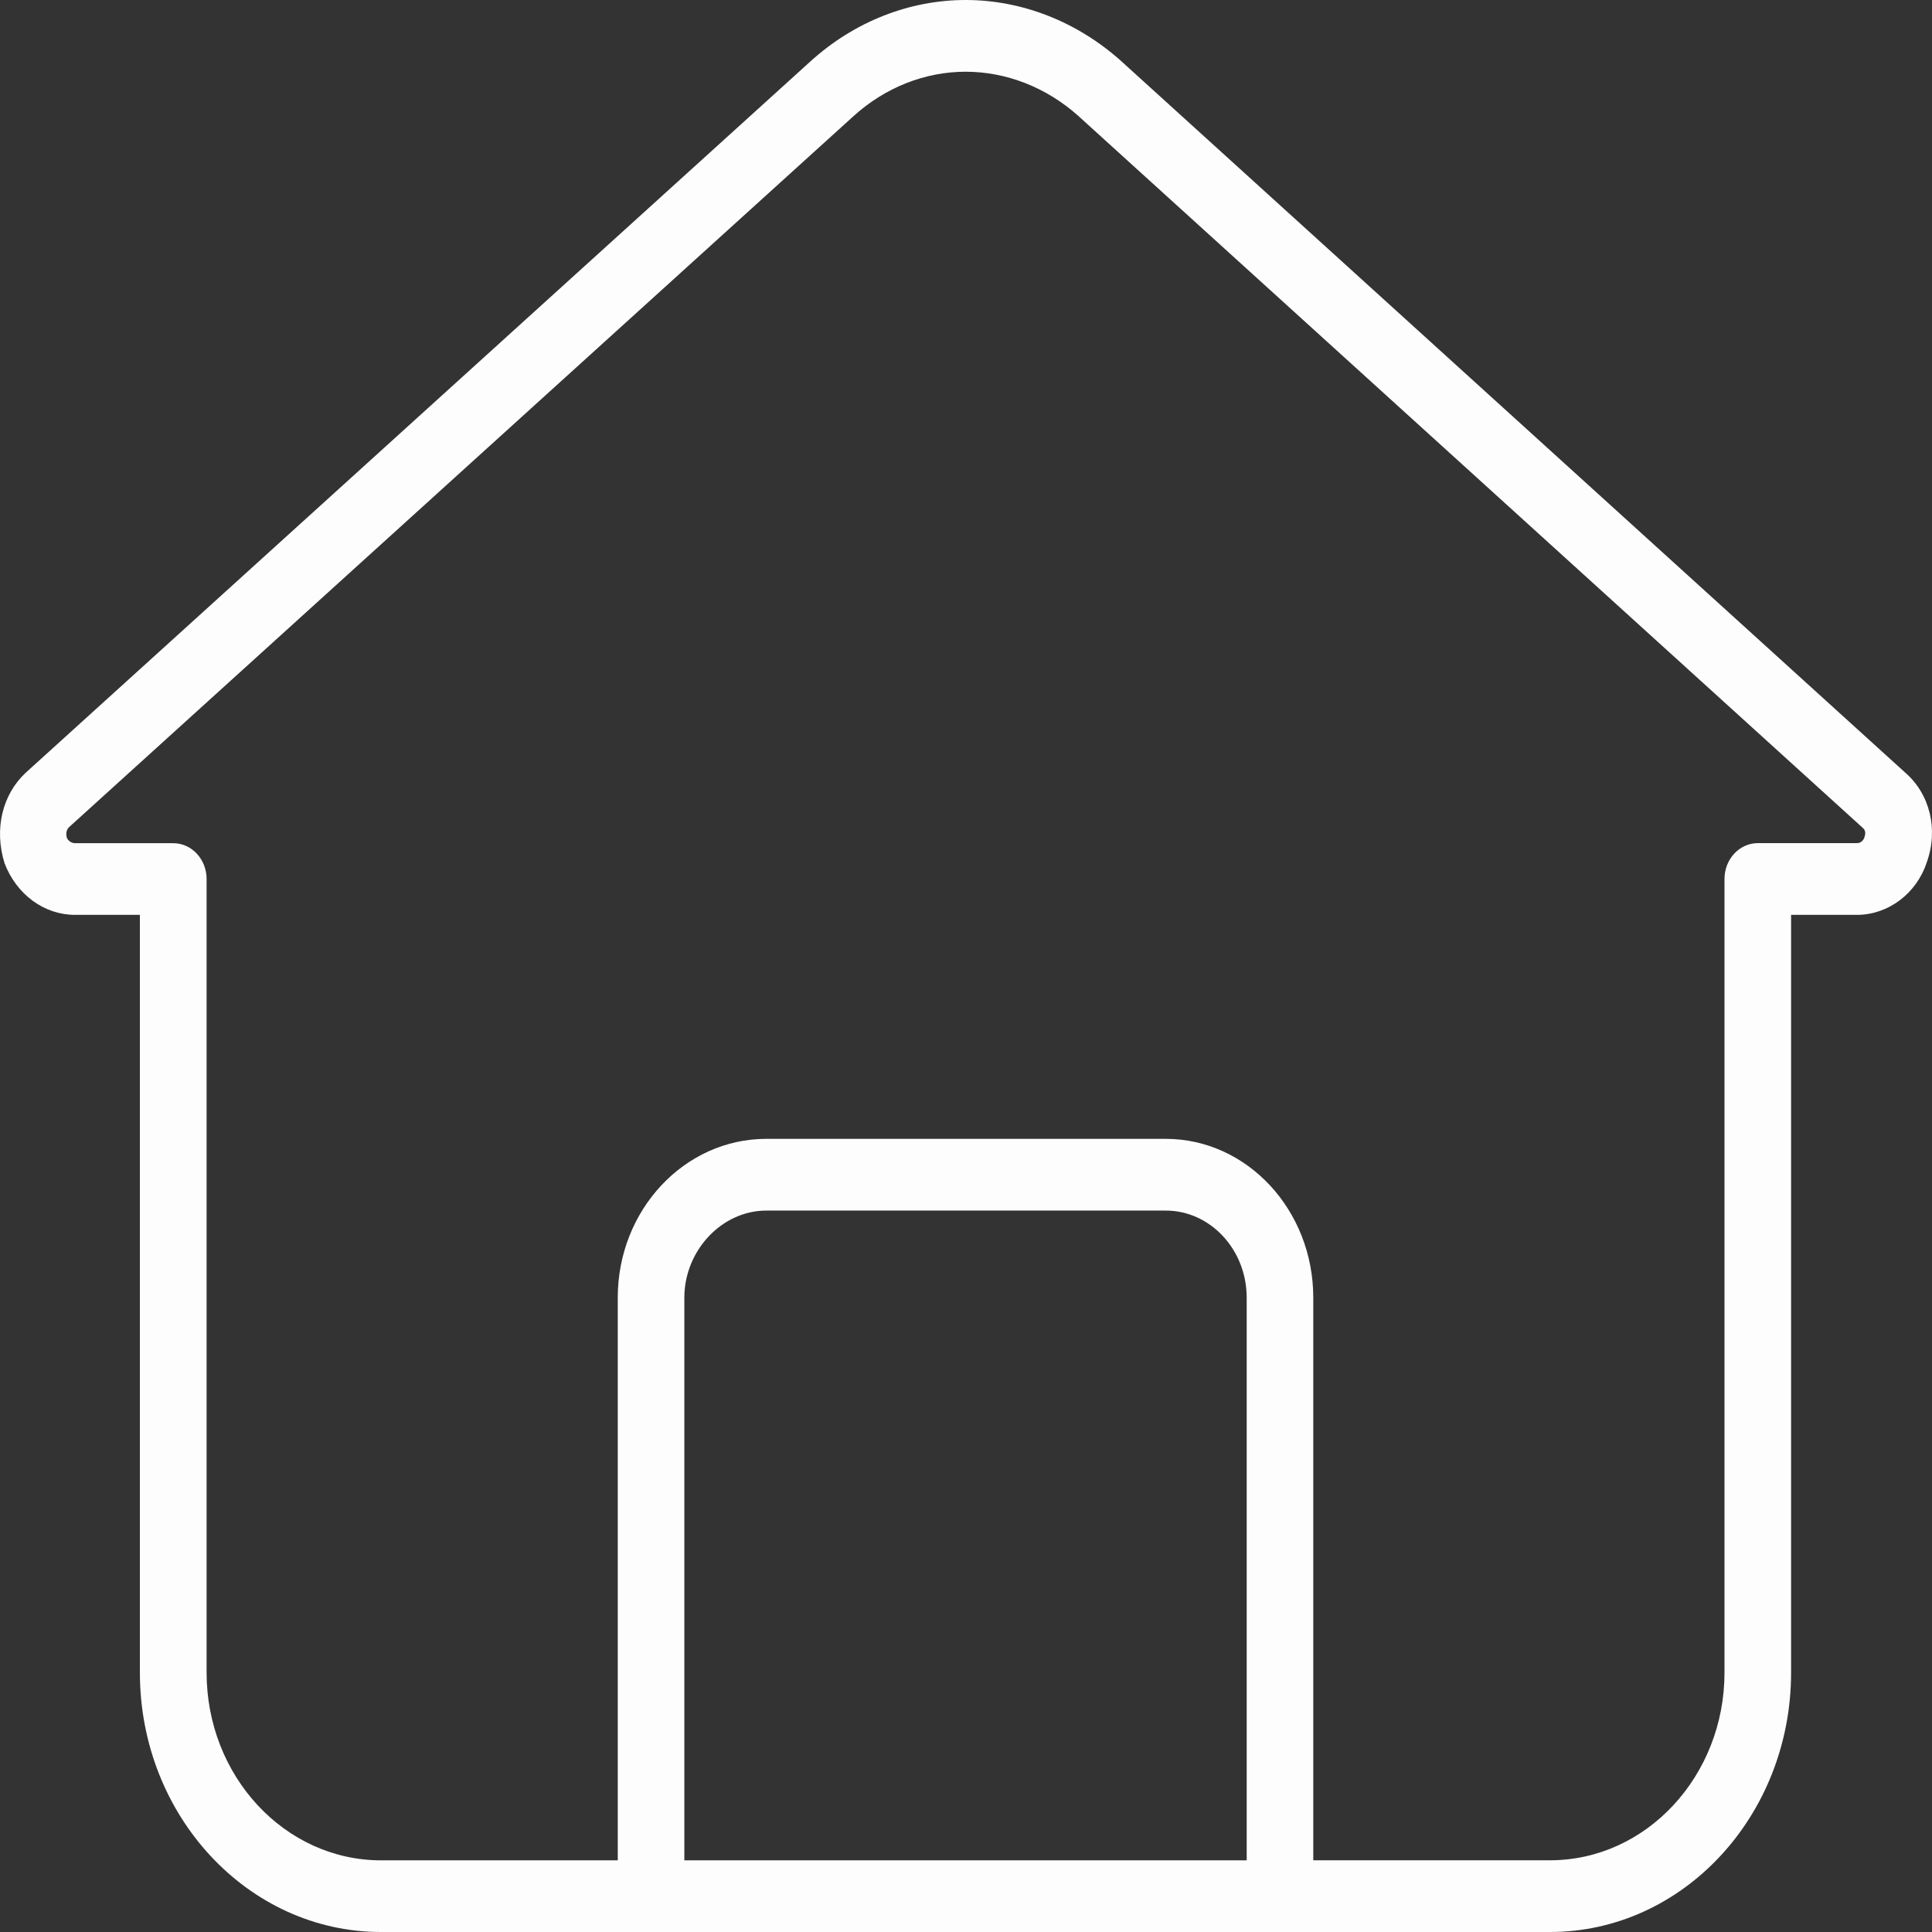 <svg width="32" height="32" viewBox="0 0 32 32" fill="none" xmlns="http://www.w3.org/2000/svg">
<rect x="0" y="0" width="32" height="32" fill="#333333" stroke="none"/>
<path d="M31.551 12.792L18.566 1.008C17.839 0.358 16.925 0 15.994 0C15.062 0 14.151 0.359 13.431 1.01L0.429 12.796C0.042 13.154 -0.102 13.728 0.075 14.297C0.274 14.817 0.732 15.153 1.242 15.153H2.317V27.704C2.317 30.073 4.108 32 6.31 32H25.673C27.875 32 29.666 30.073 29.666 27.704L29.666 15.153H30.756C31.276 15.153 31.744 14.798 31.912 14.286C32.111 13.738 31.965 13.148 31.551 12.792ZM20.649 30.813H11.335V21.493C11.335 20.712 11.957 20.051 12.692 20.051H19.308C20.047 20.051 20.649 20.698 20.649 21.493L20.649 30.813ZM30.879 13.873C30.864 13.917 30.824 13.965 30.757 13.965H29.115C28.809 13.965 28.563 14.231 28.563 14.559V27.703C28.563 29.417 27.267 30.812 25.674 30.812H21.752L21.752 21.493C21.752 20.043 20.656 18.863 19.308 18.863H12.692C11.335 18.863 10.232 20.043 10.232 21.493V30.813H6.311C4.717 30.813 3.422 29.418 3.422 27.704V14.559C3.422 14.232 3.175 13.966 2.87 13.966H1.243C1.168 13.966 1.118 13.904 1.11 13.884C1.086 13.809 1.1 13.741 1.144 13.7L14.142 1.919C14.663 1.448 15.321 1.188 15.994 1.188C16.669 1.188 17.332 1.448 17.858 1.918L30.851 13.71C30.882 13.737 30.914 13.778 30.879 13.873L30.879 13.873Z" fill="#FEFDFD"/>
</svg>
